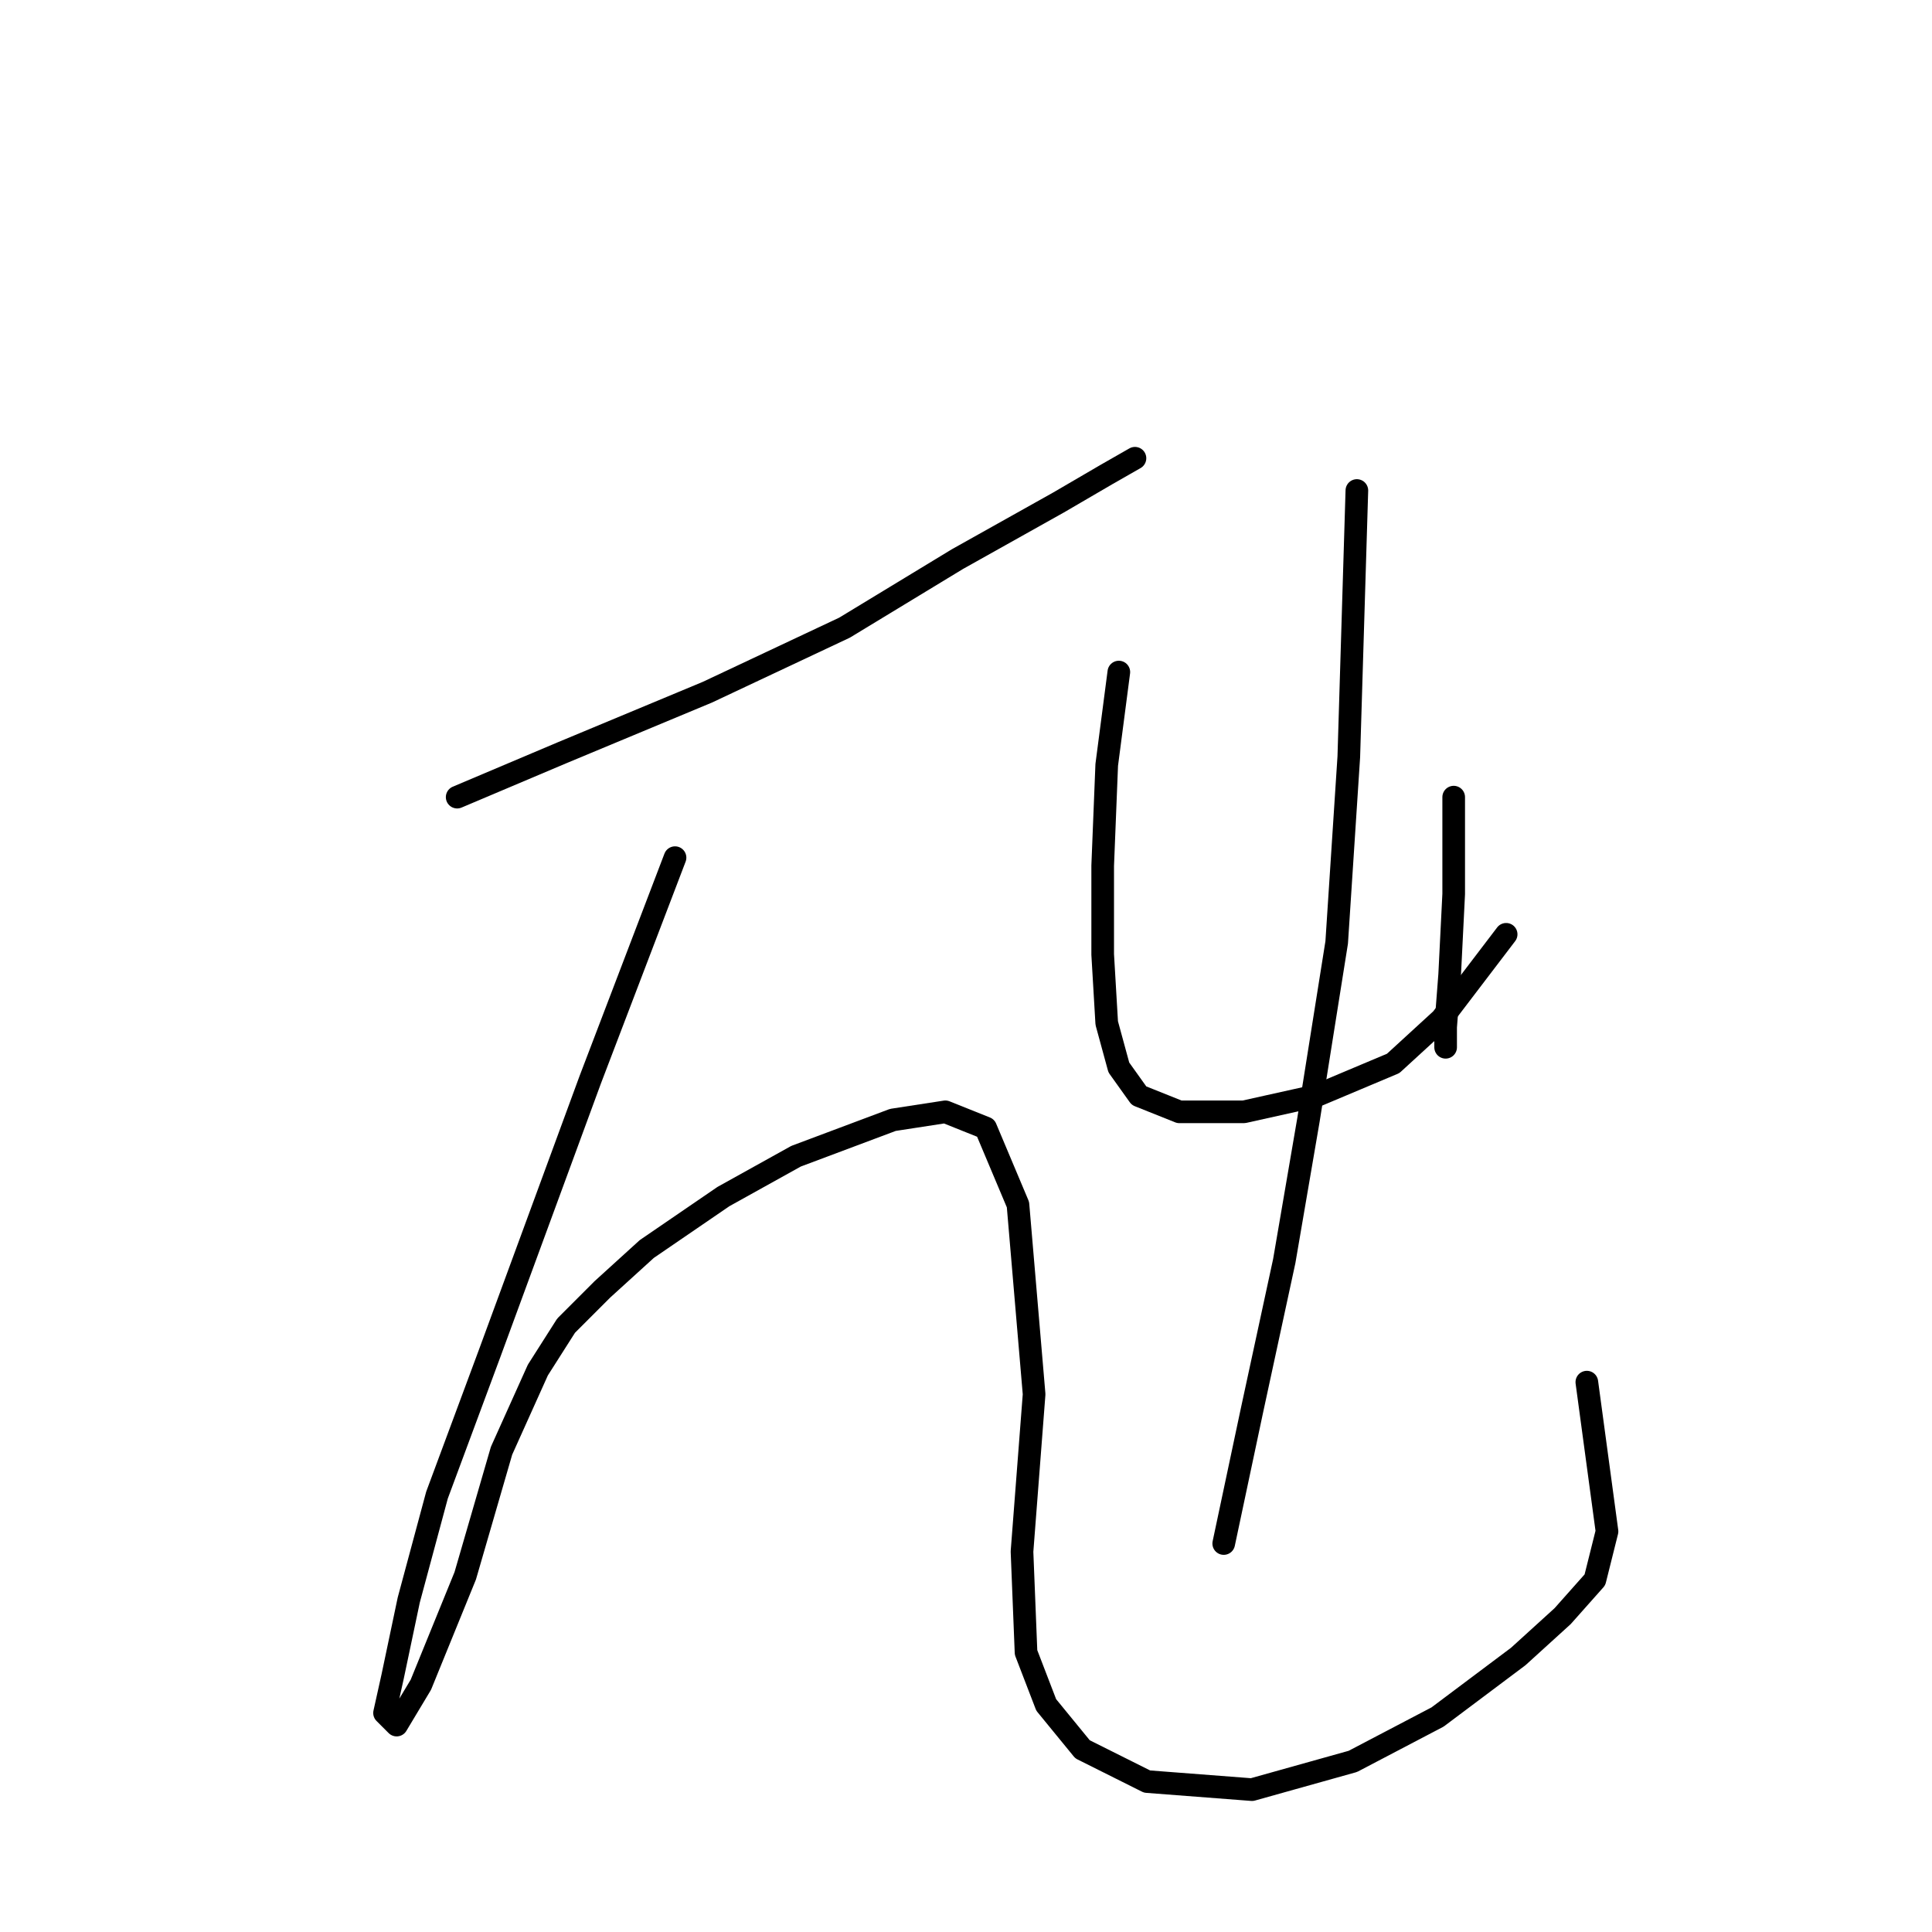 <?xml version="1.0" standalone="no"?>
    <svg width="256" height="256" xmlns="http://www.w3.org/2000/svg" version="1.1">
    <polyline stroke="black" stroke-width="3" stroke-linecap="round" fill="transparent" stroke-linejoin="round" points="60.577 105.625 74.476 99.744 93.722 91.725 111.898 83.172 126.867 74.084 140.232 66.599 146.647 62.857 150.389 60.719 150.389 60.719 " />
        <polyline stroke="black" stroke-width="3" stroke-linecap="round" fill="transparent" stroke-linejoin="round" points="89.445 113.644 78.219 143.047 64.854 179.399 57.904 198.11 54.162 212.01 52.023 222.167 50.954 226.978 52.558 228.582 55.766 223.236 61.646 208.802 66.457 192.23 71.269 181.538 75.011 175.657 79.822 170.846 85.703 165.5 95.86 158.55 105.483 153.204 118.313 148.393 125.263 147.323 130.609 149.462 134.886 159.619 137.024 184.745 135.421 205.595 135.955 218.96 138.628 225.909 143.44 231.79 151.993 236.067 165.893 237.136 179.258 233.394 190.484 227.513 201.176 219.494 207.057 214.148 211.333 209.337 212.937 202.922 210.264 183.141 210.264 183.141 " />
        <polyline stroke="black" stroke-width="3" stroke-linecap="round" fill="transparent" stroke-linejoin="round" points="148.251 89.052 146.647 101.348 146.112 114.713 146.112 126.474 146.647 135.562 148.251 141.443 150.924 145.185 156.27 147.323 164.823 147.323 174.446 145.185 184.604 140.908 191.019 135.028 199.572 123.801 199.572 123.801 " />
        <polyline stroke="black" stroke-width="3" stroke-linecap="round" fill="transparent" stroke-linejoin="round" points="192.622 105.625 192.622 118.455 192.088 129.147 191.553 136.097 191.553 138.77 191.553 138.77 " />
        <polyline stroke="black" stroke-width="3" stroke-linecap="round" fill="transparent" stroke-linejoin="round" points="179.792 64.995 178.723 100.279 177.119 124.87 173.377 148.393 170.169 167.104 165.893 186.884 162.15 204.525 162.15 204.525 " />
        </svg>